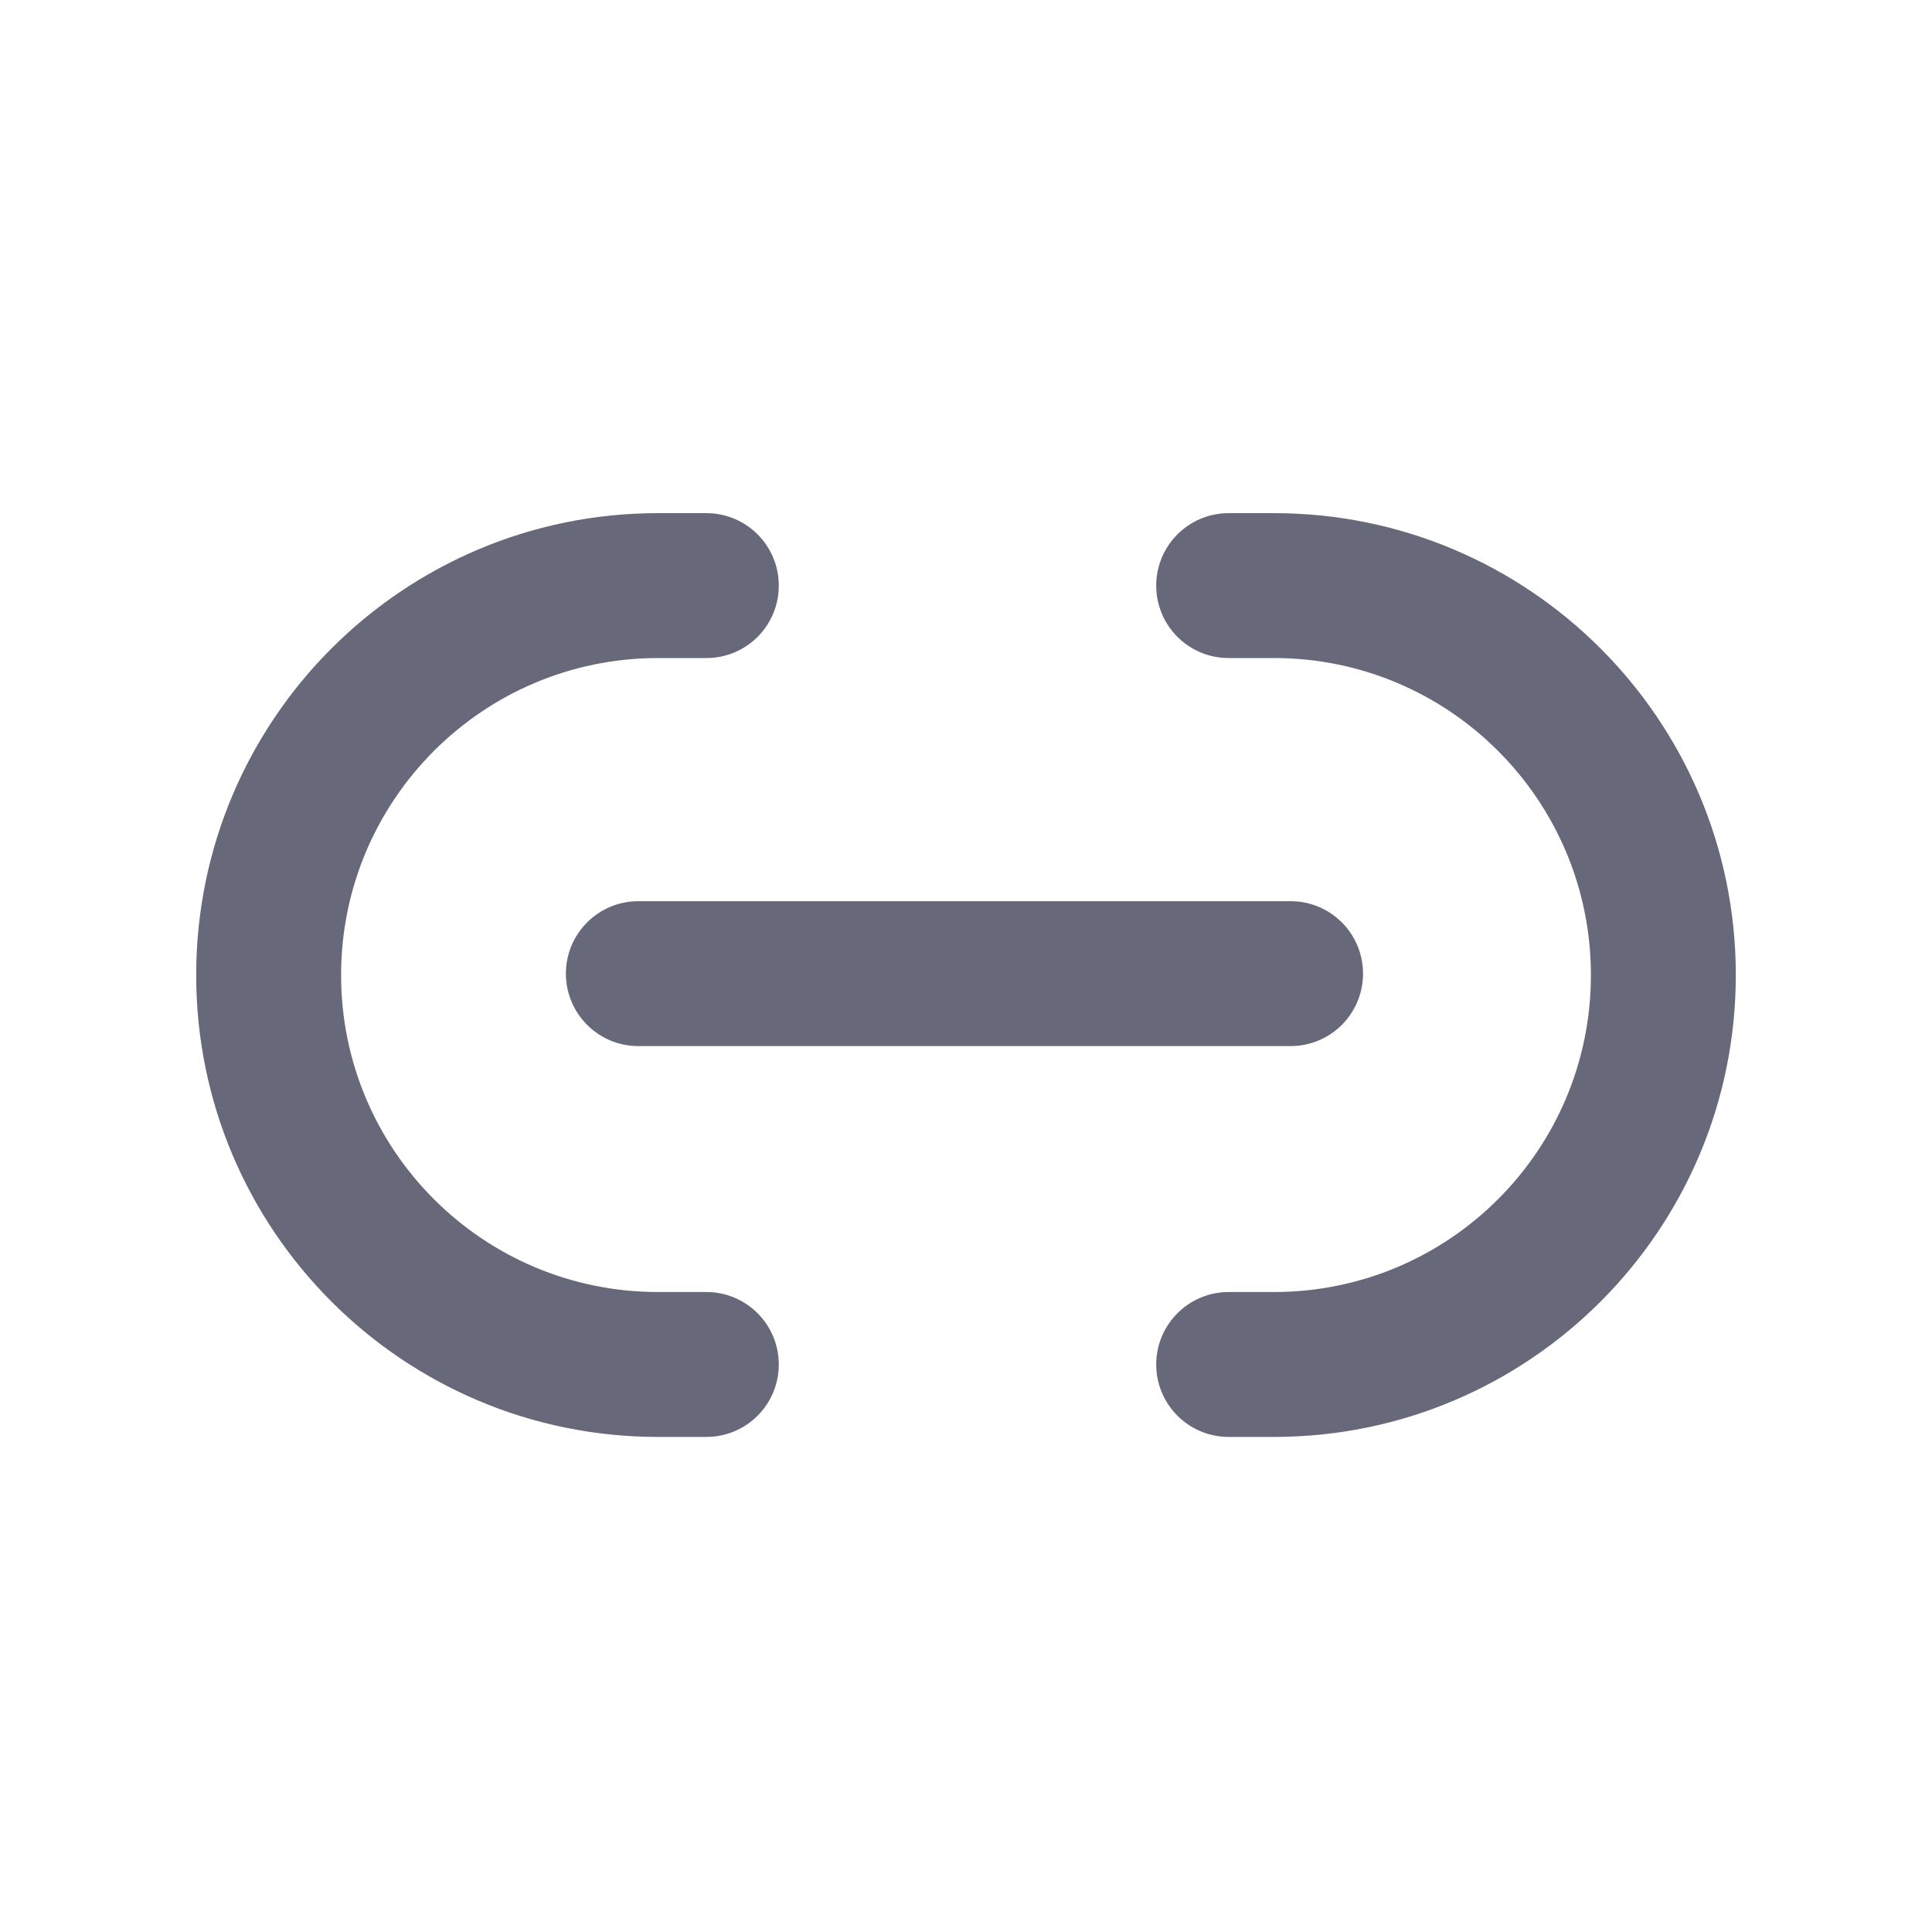 <svg width="20" height="20" viewBox="0 0 20 20" fill="none" xmlns="http://www.w3.org/2000/svg">
<path fill-rule="evenodd" clip-rule="evenodd" d="M7.312 5.312C7.727 5.312 8.062 5.648 8.062 6.062C8.062 6.477 7.727 6.812 7.312 6.812H6.812C5 6.812 3.531 8.282 3.531 10.094C3.531 11.906 5 13.375 6.812 13.375H7.312C7.727 13.375 8.062 13.711 8.062 14.125C8.062 14.539 7.727 14.875 7.312 14.875H6.812C4.172 14.875 2.031 12.734 2.031 10.094C2.031 7.453 4.172 5.312 6.812 5.312H7.312ZM11.969 6.062C11.969 5.648 12.305 5.312 12.719 5.312H13.188C15.828 5.312 17.969 7.453 17.969 10.094C17.969 12.734 15.828 14.875 13.188 14.875H12.719C12.305 14.875 11.969 14.539 11.969 14.125C11.969 13.711 12.305 13.375 12.719 13.375H13.188C15 13.375 16.469 11.906 16.469 10.094C16.469 8.282 15 6.812 13.188 6.812H12.719C12.305 6.812 11.969 6.477 11.969 6.062ZM5.858 10.079C5.858 9.665 6.194 9.329 6.608 9.329H13.36C13.775 9.329 14.11 9.665 14.11 10.079C14.11 10.493 13.775 10.829 13.36 10.829H6.608C6.194 10.829 5.858 10.493 5.858 10.079Z" fill="#676879"/>
</svg>
